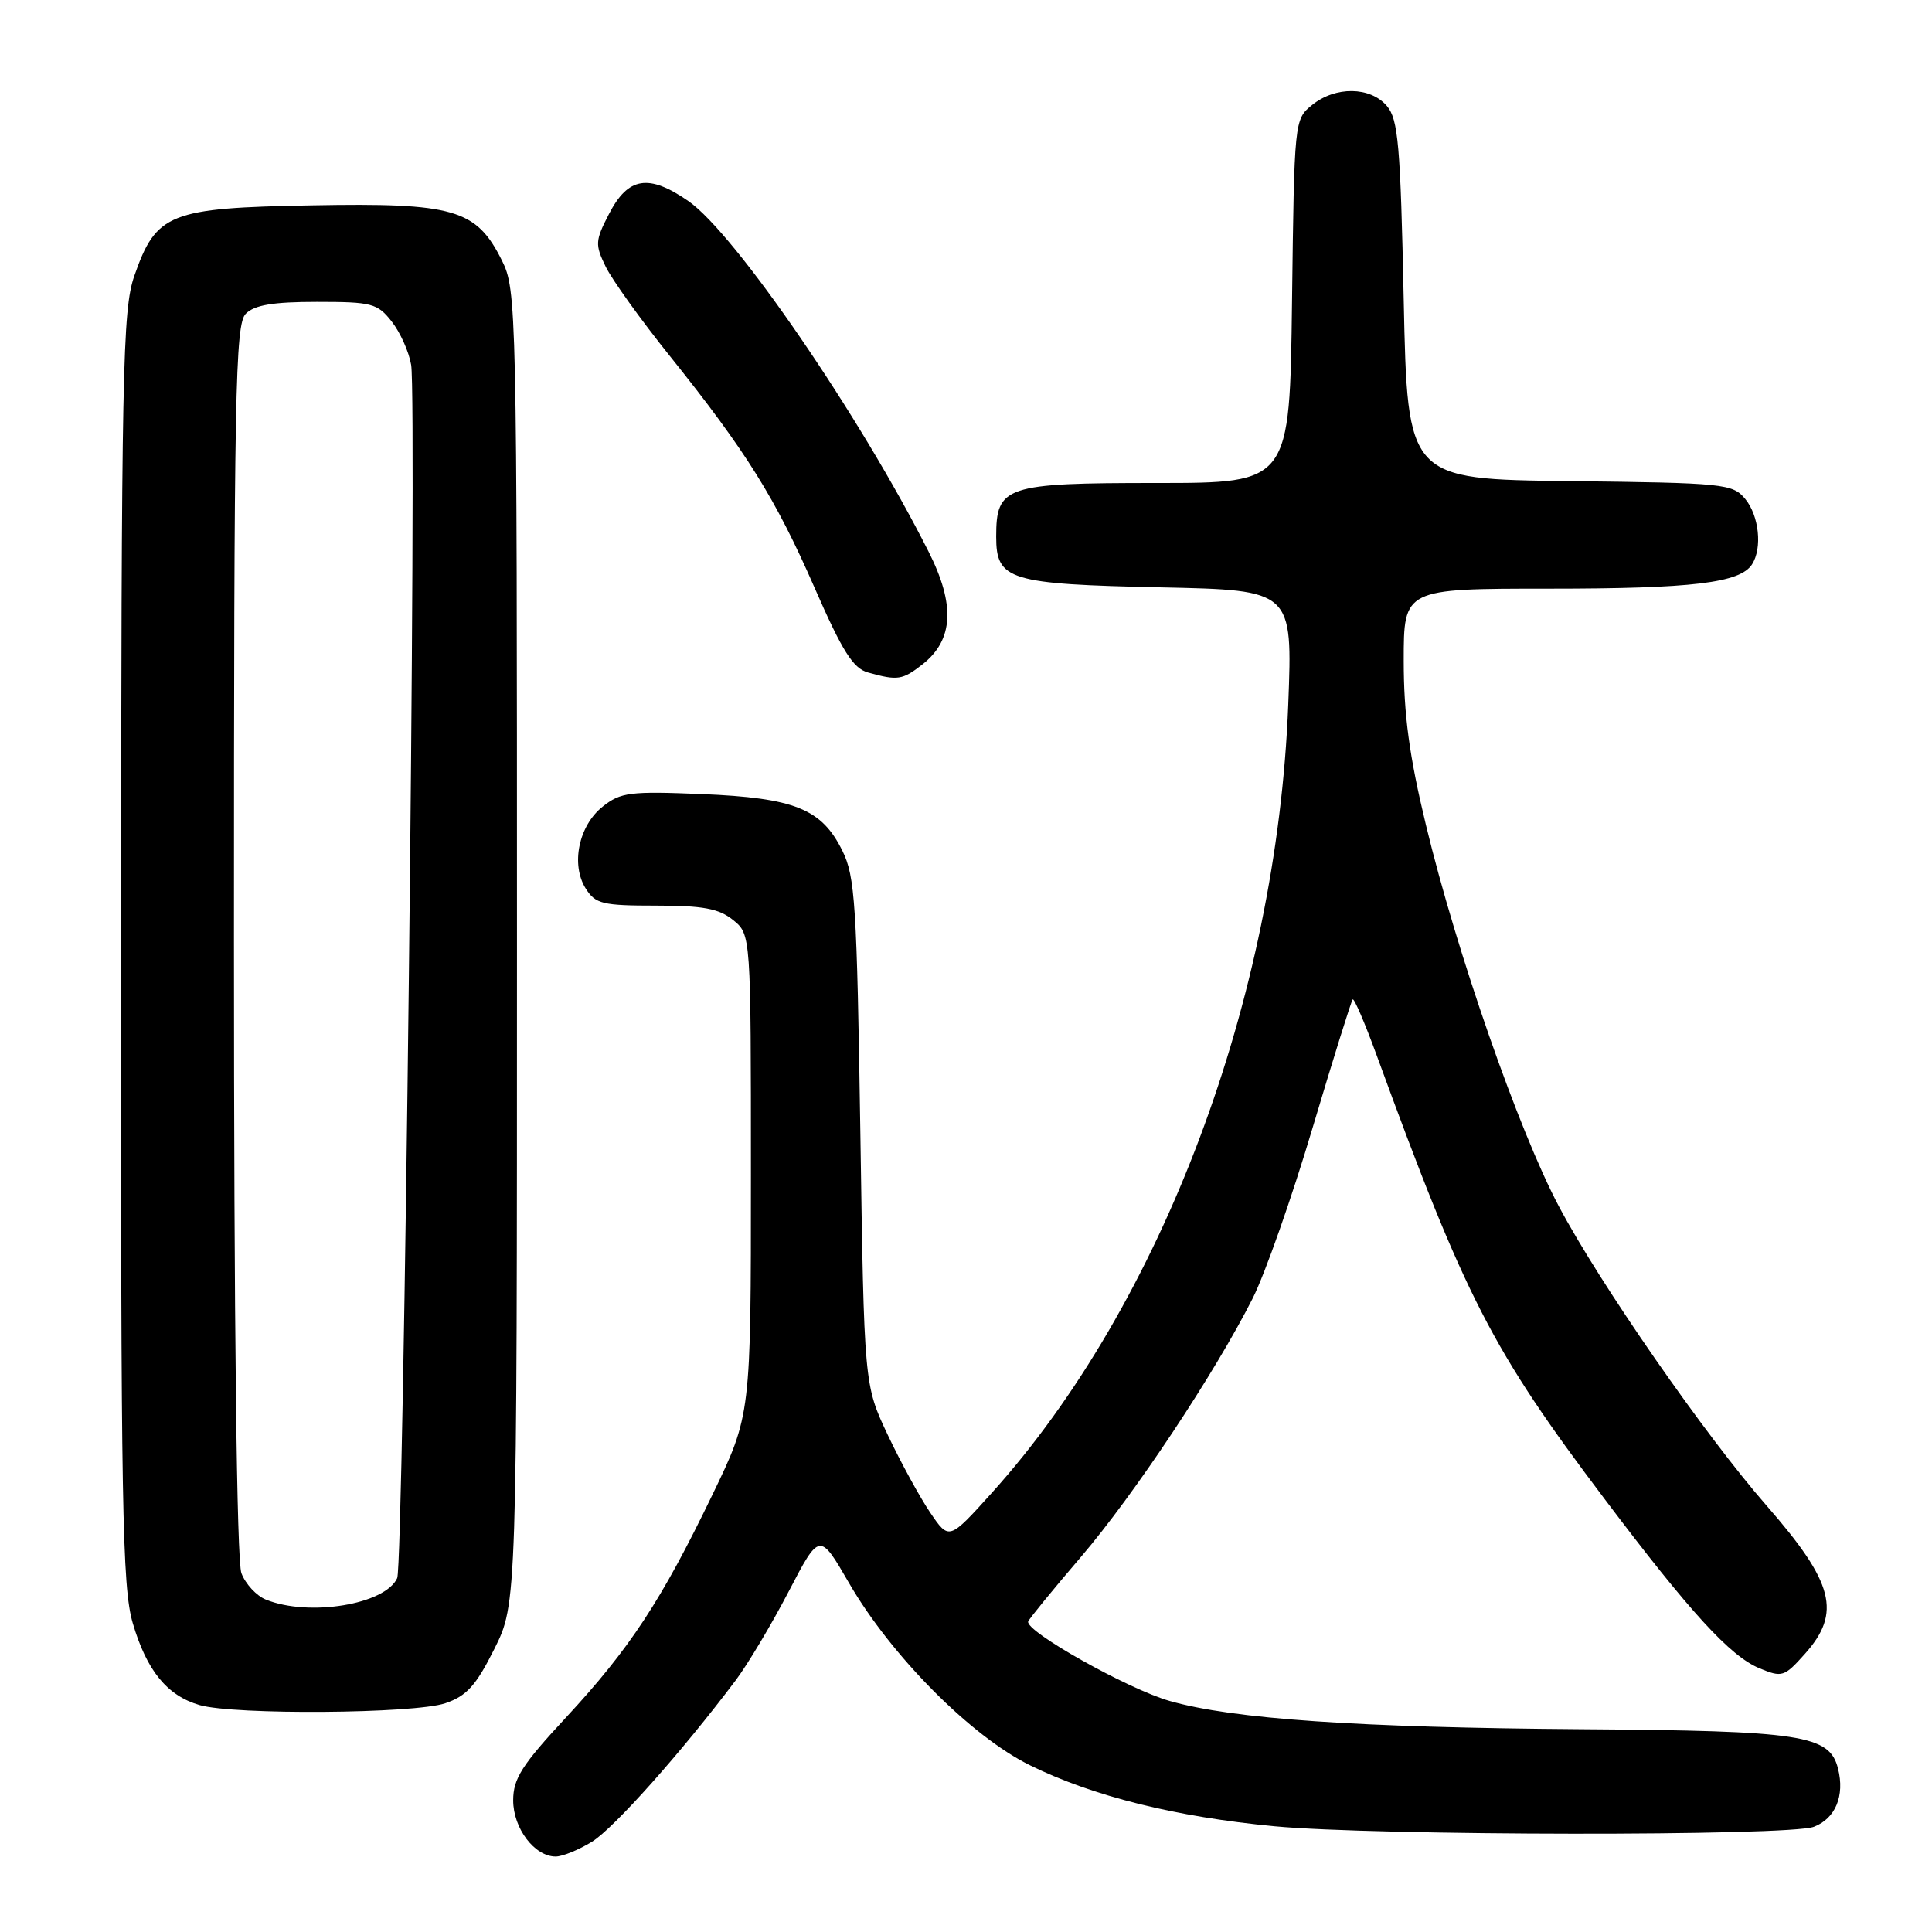 <?xml version="1.0" encoding="UTF-8" standalone="no"?>
<!DOCTYPE svg PUBLIC "-//W3C//DTD SVG 1.1//EN" "http://www.w3.org/Graphics/SVG/1.1/DTD/svg11.dtd" >
<svg xmlns="http://www.w3.org/2000/svg" xmlns:xlink="http://www.w3.org/1999/xlink" version="1.1" viewBox="0 0 256 256">
 <g >
 <path fill="currentColor"
d=" M 78.44 244.04 C 81.35 242.24 90.27 232.23 97.47 222.67 C 99.06 220.56 102.21 215.28 104.48 210.93 C 108.60 203.02 108.60 203.02 112.50 209.76 C 118.07 219.39 128.68 230.08 136.48 233.91 C 144.80 238.01 155.78 240.75 168.88 241.99 C 182.31 243.26 237.04 243.32 240.35 242.06 C 243.20 240.97 244.46 237.96 243.55 234.36 C 242.43 229.89 238.84 229.34 209.50 229.13 C 179.86 228.91 163.43 227.79 155.00 225.39 C 149.46 223.82 135.77 216.12 136.24 214.85 C 136.39 214.47 139.53 210.62 143.23 206.30 C 150.29 198.05 160.97 181.97 165.99 172.03 C 167.62 168.80 171.19 158.65 173.92 149.46 C 176.66 140.28 179.05 132.62 179.24 132.43 C 179.43 132.24 180.85 135.55 182.40 139.79 C 194.19 172.05 197.67 178.83 212.66 198.68 C 223.96 213.66 229.26 219.45 233.12 221.05 C 236.14 222.30 236.42 222.21 239.14 219.17 C 244.04 213.69 243.02 209.73 234.08 199.50 C 225.89 190.13 212.00 170.12 206.55 159.83 C 201.26 149.86 193.00 126.16 188.94 109.30 C 186.74 100.20 186.00 94.69 186.00 87.55 C 186.00 78.00 186.00 78.00 205.26 78.00 C 224.28 78.00 230.59 77.24 232.16 74.77 C 233.54 72.61 233.08 68.32 231.25 66.11 C 229.58 64.10 228.50 63.99 208.00 63.75 C 186.50 63.50 186.50 63.50 186.00 39.78 C 185.57 19.15 185.27 15.80 183.76 14.03 C 181.56 11.46 176.96 11.40 173.86 13.91 C 171.51 15.81 171.50 15.97 171.20 39.91 C 170.90 64.00 170.90 64.00 153.28 64.00 C 133.18 64.00 132.00 64.39 132.00 71.12 C 132.00 76.88 133.70 77.40 153.89 77.83 C 171.28 78.20 171.28 78.20 170.70 93.35 C 169.19 132.31 153.99 172.76 131.43 197.80 C 125.75 204.10 125.75 204.10 123.26 200.43 C 121.89 198.41 119.36 193.78 117.63 190.13 C 114.50 183.50 114.50 183.50 114.00 150.00 C 113.54 119.83 113.31 116.12 111.61 112.71 C 108.87 107.17 105.29 105.73 93.00 105.22 C 83.48 104.83 82.25 104.98 79.87 106.87 C 76.67 109.40 75.61 114.57 77.62 117.75 C 78.90 119.77 79.84 120.00 86.91 120.00 C 93.17 120.00 95.26 120.39 97.14 121.91 C 99.50 123.82 99.50 123.82 99.50 155.66 C 99.50 187.50 99.50 187.50 94.40 198.06 C 87.63 212.09 83.44 218.47 75.02 227.55 C 69.15 233.87 68.00 235.68 68.00 238.56 C 68.00 242.26 70.83 246.00 73.63 246.00 C 74.53 246.00 76.69 245.12 78.44 244.04 Z  M 59.00 225.69 C 61.83 224.73 63.07 223.36 65.50 218.50 C 68.50 212.50 68.50 212.50 68.50 125.50 C 68.50 40.50 68.45 38.41 66.50 34.50 C 63.11 27.71 60.18 26.86 41.32 27.21 C 22.42 27.55 20.69 28.24 17.79 36.58 C 16.24 41.06 16.08 48.98 16.04 125.57 C 16.01 199.64 16.19 210.28 17.59 215.07 C 19.44 221.37 22.14 224.68 26.44 225.93 C 31.01 227.26 54.92 227.08 59.00 225.69 Z  M 122.25 88.02 C 126.35 84.79 126.60 80.13 123.04 73.09 C 113.97 55.12 97.40 30.93 91.22 26.65 C 85.95 23.00 83.23 23.44 80.70 28.34 C 78.86 31.89 78.83 32.41 80.26 35.34 C 81.11 37.08 84.93 42.41 88.77 47.19 C 98.87 59.80 102.77 66.05 107.94 77.89 C 111.63 86.32 113.04 88.56 115.02 89.11 C 118.96 90.21 119.58 90.11 122.25 88.02 Z  M 35.24 211.96 C 33.99 211.46 32.53 209.89 31.99 208.46 C 31.37 206.84 31.00 175.53 31.00 124.51 C 31.00 51.87 31.17 42.97 32.57 41.57 C 33.73 40.41 36.19 40.00 42.00 40.00 C 49.27 40.00 50.01 40.19 51.90 42.60 C 53.03 44.03 54.19 46.62 54.48 48.35 C 55.27 53.01 53.49 207.23 52.63 209.11 C 51.03 212.61 40.95 214.26 35.24 211.96 Z "/>
</g>
</svg>